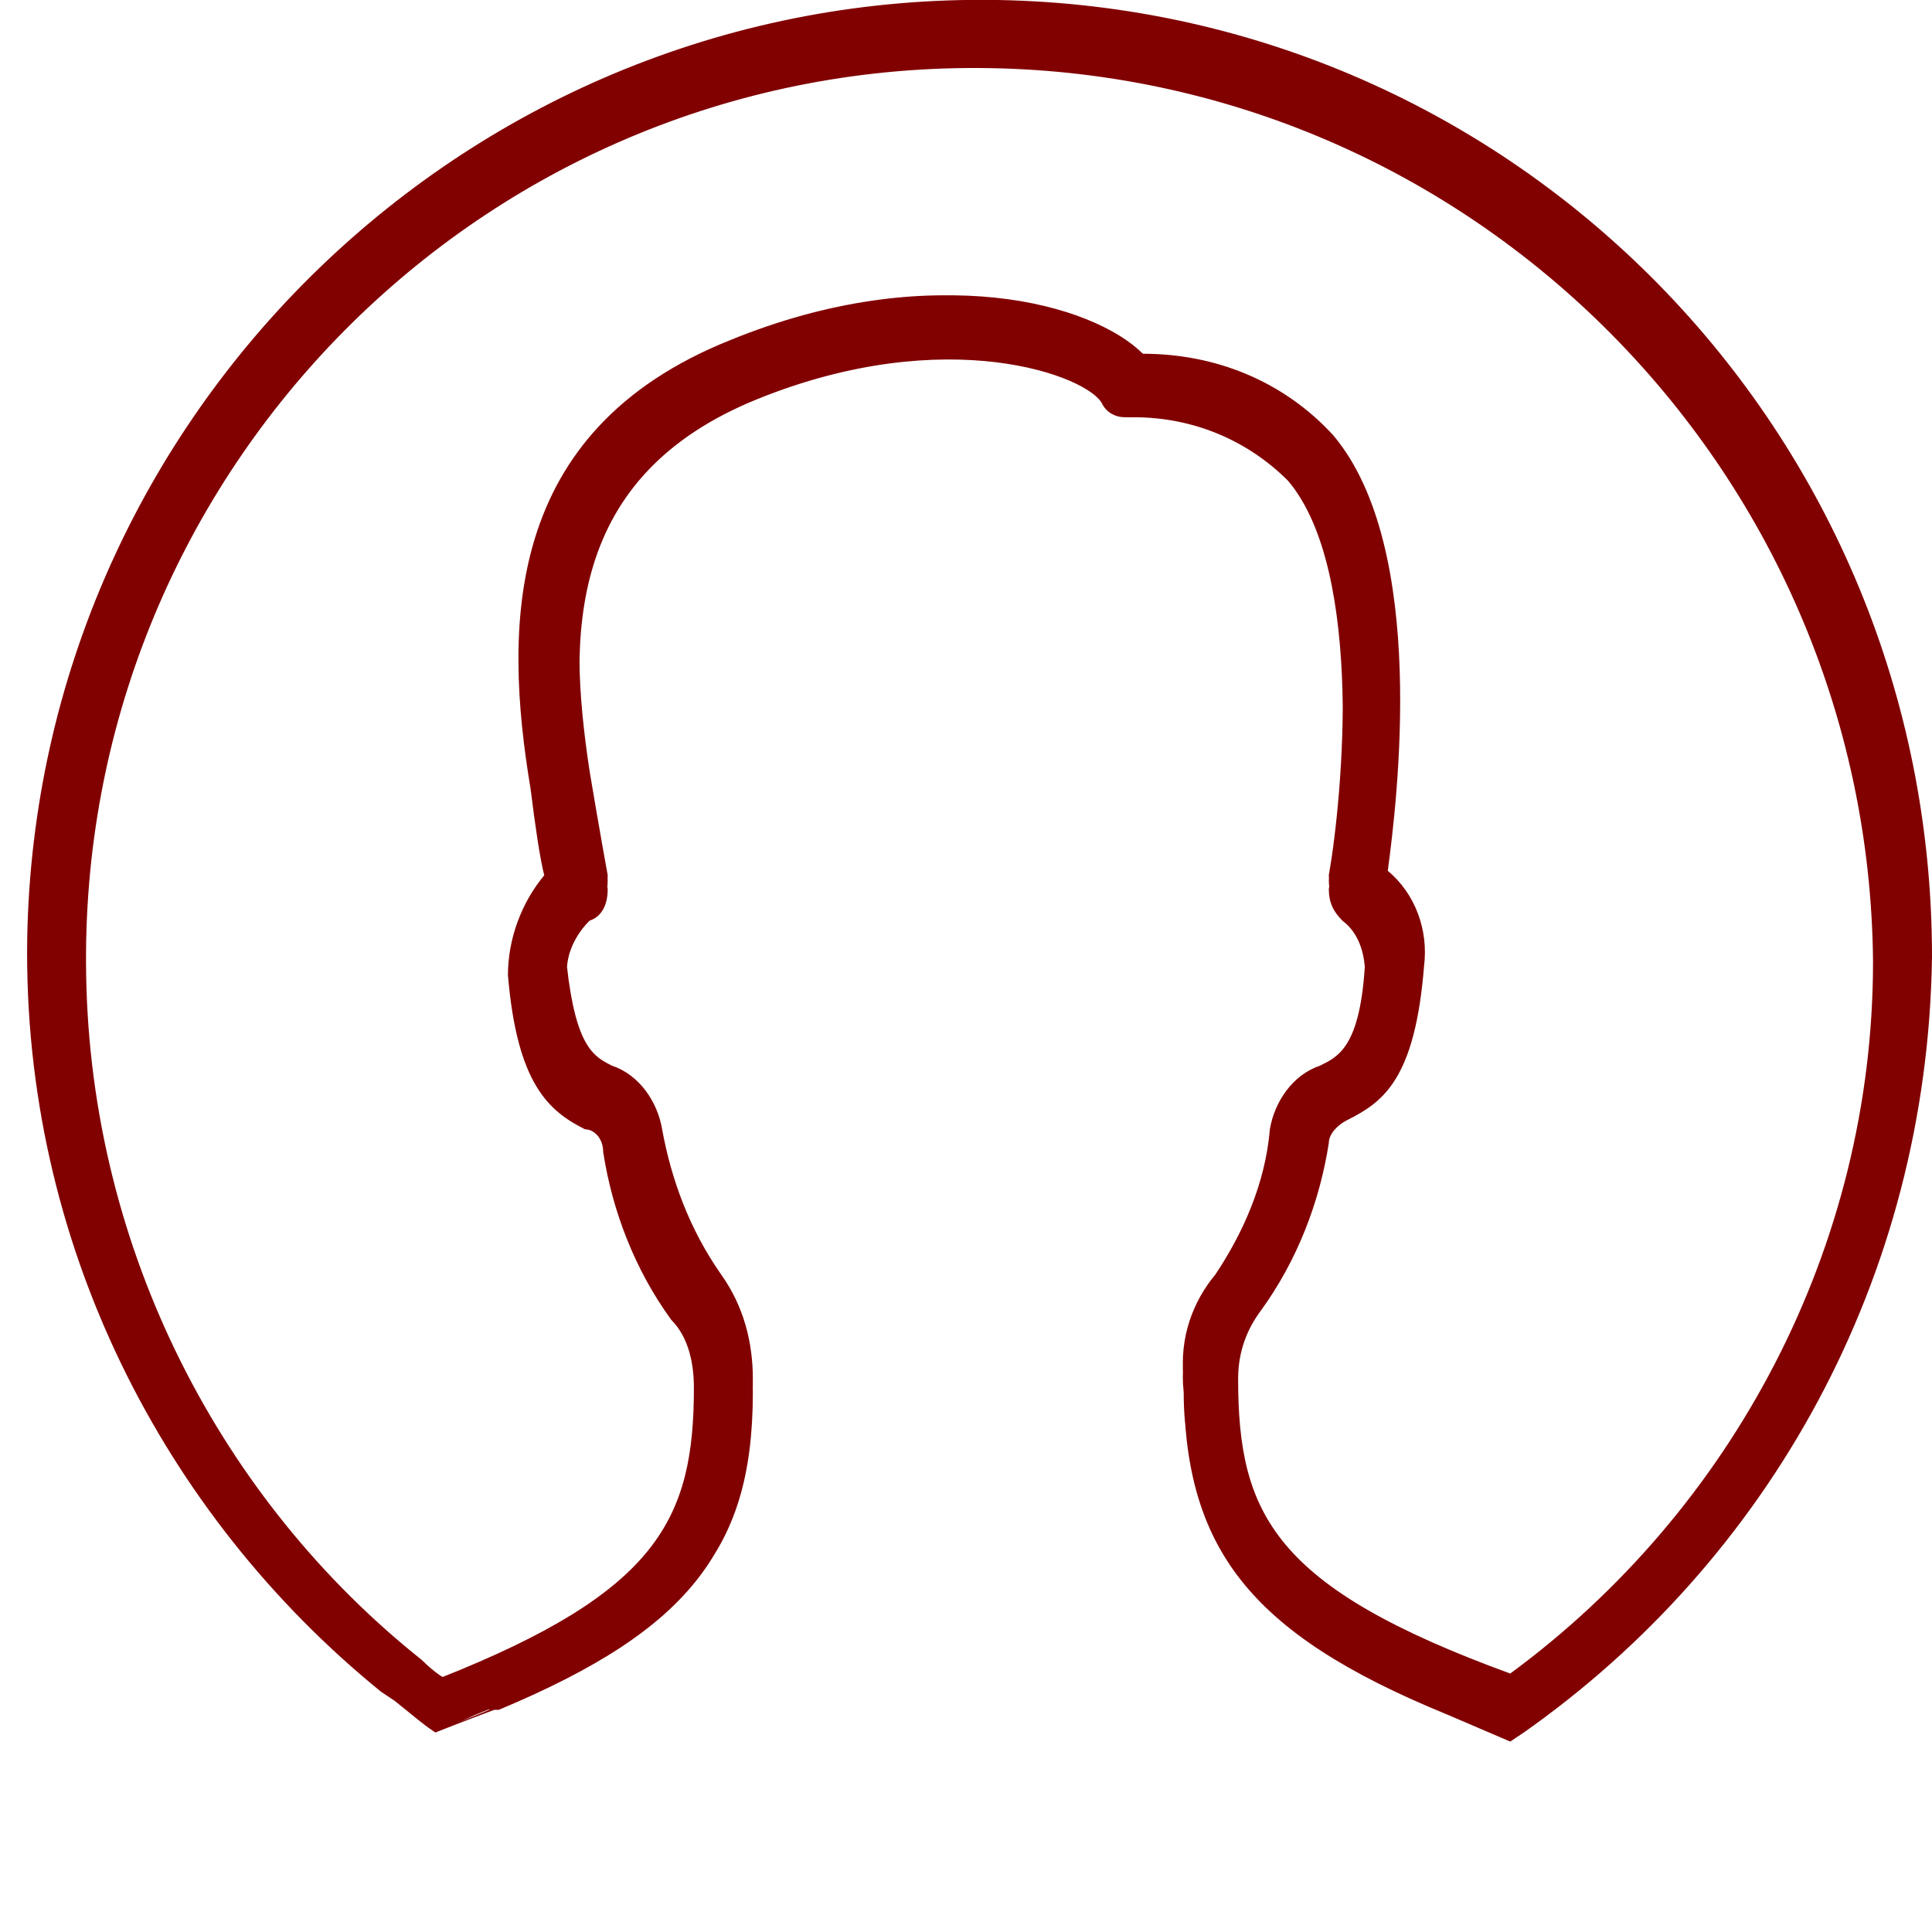 <?xml version="1.0" encoding="utf-8"?>
<!-- Generator: Adobe Illustrator 22.1.0, SVG Export Plug-In . SVG Version: 6.00 Build 0)  -->
<svg version="1.1" id="Layer_1" xmlns="http://www.w3.org/2000/svg" xmlns:xlink="http://www.w3.org/1999/xlink" x="0px" y="0px"
	 viewBox="0 0 42.6 42" style="enable-background:new 0 0 42.6 42;" xml:space="preserve">
<style type="text/css">
	.st0{fill:#810101;}
</style>
<path id="person" class="st0" d="M31.9,37.7L31.9,37.7L31.9,37.7L31.9,37.7C31.9,37.8,31.9,37.8,31.9,37.7z M31.8,37.7 M11,37.6
	c-0.4,0.2-1,0.4-1.4,0.6C10.1,38,10.9,37.6,11,37.6h0.1 M33.3,38.4l0.3-0.2c5.4-3.8,8.9-10,9-17.1C42.6,9.5,33.4,0.2,22,0
	C10.4-0.2,0.8,9.1,0.6,20.7c-0.1,6.7,3,12.7,7.8,16.6l0.3,0.2c0.5,0.4,0.6,0.5,0.9,0.7c0.5-0.2,1.3-0.5,1.3-0.5l0.1,0
	c4.3-1.8,5.6-3.6,5.6-7.2c0-0.8-0.2-1.6-0.7-2.3c-0.7-1-1.1-2.1-1.3-3.2c-0.1-0.6-0.5-1.2-1.1-1.4c-0.4-0.2-0.8-0.4-1-2.2
	c0-0.1,0-0.1,0-0.2c0-0.4,0.2-0.8,0.5-1.1c0.3-0.1,0.4-0.4,0.4-0.7c0,0-0.2-1.1-0.4-2.3c-0.5-3.3-0.5-6.8,3.7-8.5s7.3-0.5,7.6,0.1
	C24.4,8.9,24.6,9,24.8,9c0.1,0,0.1,0,0.2,0c1.3,0,2.5,0.5,3.4,1.4c1.7,2,1.2,7.3,0.9,9c0,0.3,0.1,0.5,0.3,0.7
	c0.4,0.3,0.5,0.8,0.5,1.2c-0.1,1.9-0.6,2.1-1,2.3c-0.6,0.2-1,0.8-1.1,1.4c-0.1,1.2-0.6,2.3-1.2,3.2c-0.5,0.6-0.8,1.4-0.7,2.3
	c0,3.6,1.4,5.5,5.8,7.3c-0.1-0.1-0.1-0.1,0,0 M31.9,37.8L31.9,37.8 M33.3,36.9c-5.2-1.9-6-3.5-6-6.5c0-0.6,0.2-1.1,0.5-1.5
	c0.8-1.1,1.3-2.4,1.5-3.7c0-0.2,0.2-0.4,0.4-0.5c0.8-0.4,1.5-0.9,1.7-3.4c0.1-0.8-0.2-1.6-0.8-2.1c0.2-1.5,0.9-7.1-1.2-9.6
	c-1.1-1.2-2.6-1.8-4.2-1.8c-1.1-1.1-4.6-2.1-9-0.3c-5,2-5,6.3-4.4,9.9c0.1,0.8,0.2,1.5,0.3,1.9c-0.5,0.6-0.8,1.4-0.8,2.2
	c0.2,2.4,0.9,3,1.7,3.4c0.2,0,0.4,0.2,0.4,0.5c0.2,1.3,0.7,2.6,1.5,3.7c0.4,0.4,0.5,1,0.5,1.5c0,2.9-0.8,4.5-5.6,6.4
	c0,0-0.2-0.1-0.5-0.4c-4.4-3.5-7.3-9-7.4-15.1c-0.2-10.9,8.5-19.9,19.4-20c11-0.1,19.9,8.8,20,19.7C41.3,27.5,38.2,33.3,33.3,36.9z
	 M10.8,37.7c4.3-1.8,5.8-3.4,5.8-7c0-0.8-0.2-1.6-0.7-2.3c-0.7-1-1.1-2.1-1.3-3.2c-0.1-0.6-0.5-1.2-1.1-1.4c-0.4-0.2-0.8-0.4-1-2.2
	c0-0.1,0-0.1,0-0.2c0-0.4,0.2-0.8,0.5-1.1c0.3-0.1,0.4-0.4,0.4-0.7c0,0-0.2-1.1-0.4-2.3c-0.5-3.3-0.5-6.8,3.7-8.5s7.3-0.5,7.6,0.1
	c0.1,0.2,0.3,0.3,0.5,0.3c0.1,0,0.1,0,0.2,0c1.3,0,2.5,0.5,3.4,1.4c1.7,2,1.2,7.3,0.9,9c0,0.3,0.1,0.5,0.3,0.7
	c0.4,0.3,0.5,0.8,0.5,1.2c-0.1,1.9-0.6,2.1-1,2.3c-0.6,0.2-1,0.8-1.1,1.4c-0.1,1.2-0.6,2.3-1.2,3.2c-0.5,0.6-0.8,1.4-0.7,2.3
	c0,3.6,2.4,5.1,6.8,6.9c0.1,0,0-0.1,0,0c0.4-0.3,0.1,0,0.5-0.3c-5.3-2.3-6.1-3.9-6.1-6.9c0-0.6,0.2-1.1,0.5-1.5
	c0.8-1.1,1.3-2.4,1.5-3.7c0-0.2,0.2-0.4,0.4-0.5c0.8-0.4,1.5-0.9,1.7-3.4c0.1-0.8-0.2-1.6-0.8-2.1c0.2-1.5,0.9-7.1-1.2-9.6
	c-1.1-1.2-2.6-1.8-4.2-1.8c-1.1-1.1-4.6-2.1-9-0.3c-5,2-5,6.3-4.4,9.9c0.1,0.8,0.2,1.5,0.3,1.9c-0.5,0.6-0.8,1.4-0.8,2.2
	c0.2,2.4,0.9,3,1.7,3.4c0.2,0,0.4,0.2,0.4,0.5c0.2,1.3,0.7,2.6,1.5,3.7c0.4,0.4,0.5,1,0.5,1.5c0,2.9-0.8,4.5-5.6,6.4 M33.3,38.3
	c0.1-0.1,0.1-0.1,0.2-0.1l0.1-0.1l0,0c0.1-0.1,0.2-0.2,0.2-0.3c0.1-0.3-0.1-0.7-0.4-0.8c-0.1,0-0.2-0.1-0.2-0.1
	c-5.2-1.9-6-3.5-6-6.5c0-0.6,0.2-1.1,0.5-1.5c0.8-1.1,1.3-2.4,1.5-3.7c0-0.2,0.2-0.4,0.4-0.5c0.8-0.4,1.5-0.9,1.7-3.4
	c0.1-0.8-0.2-1.6-0.8-2.1c0.2-1.5,0.9-7.1-1.2-9.6c-1.1-1.2-2.6-1.8-4.2-1.8c-1.1-1.1-4.6-2.1-9-0.3c-5,2-5,6.3-4.4,9.9
	c0.1,0.8,0.2,1.5,0.3,1.9c-0.5,0.6-0.8,1.4-0.8,2.2c0.2,2.4,0.9,3,1.7,3.4c0.2,0,0.4,0.2,0.4,0.5c0.2,1.3,0.7,2.6,1.5,3.7
	c0.4,0.4,0.5,1,0.5,1.5c0,2.9-0.8,4.5-5.6,6.4c0,0-0.1,0-0.2,0.1c-0.2,0.1-0.3,0.1-0.5,0.2c-0.1,0-0.2,0.2-0.2,0.2s0.5,0.5,0.8,0.7
	c-0.1,0,1.4-0.6,1.4-0.6l0,0c4.3-1.8,5.6-3.6,5.6-7.2c0-0.8-0.2-1.6-0.7-2.3c-0.7-1-1.1-2.1-1.3-3.2c-0.1-0.6-0.5-1.2-1.1-1.4
	c-0.4-0.2-0.8-0.4-1-2.2c0-0.1,0-0.1,0-0.2c0-0.4,0.2-0.8,0.5-1.1c0.3-0.1,0.4-0.4,0.4-0.7c0,0-0.2-1.1-0.4-2.3
	c-0.5-3.3-0.5-6.8,3.7-8.5S24,8,24.3,8.6c0.1,0.2,0.3,0.3,0.5,0.3c0.1,0,0.1,0,0.2,0c1.3,0,2.5,0.5,3.4,1.4c1.7,2,1.2,7.3,0.9,9
	c0,0.3,0.1,0.5,0.3,0.7c0.4,0.3,0.5,0.8,0.5,1.2c-0.1,1.9-0.6,2.1-1,2.3c-0.6,0.2-1,0.8-1.1,1.4c-0.1,1.2-0.6,2.3-1.2,3.2
	c-0.5,0.6-0.8,1.4-0.7,2.3c0,3.6,1.4,5.5,5.8,7.3c0.1,0,0.2,0.1,0.2,0.1"/>
</svg>
